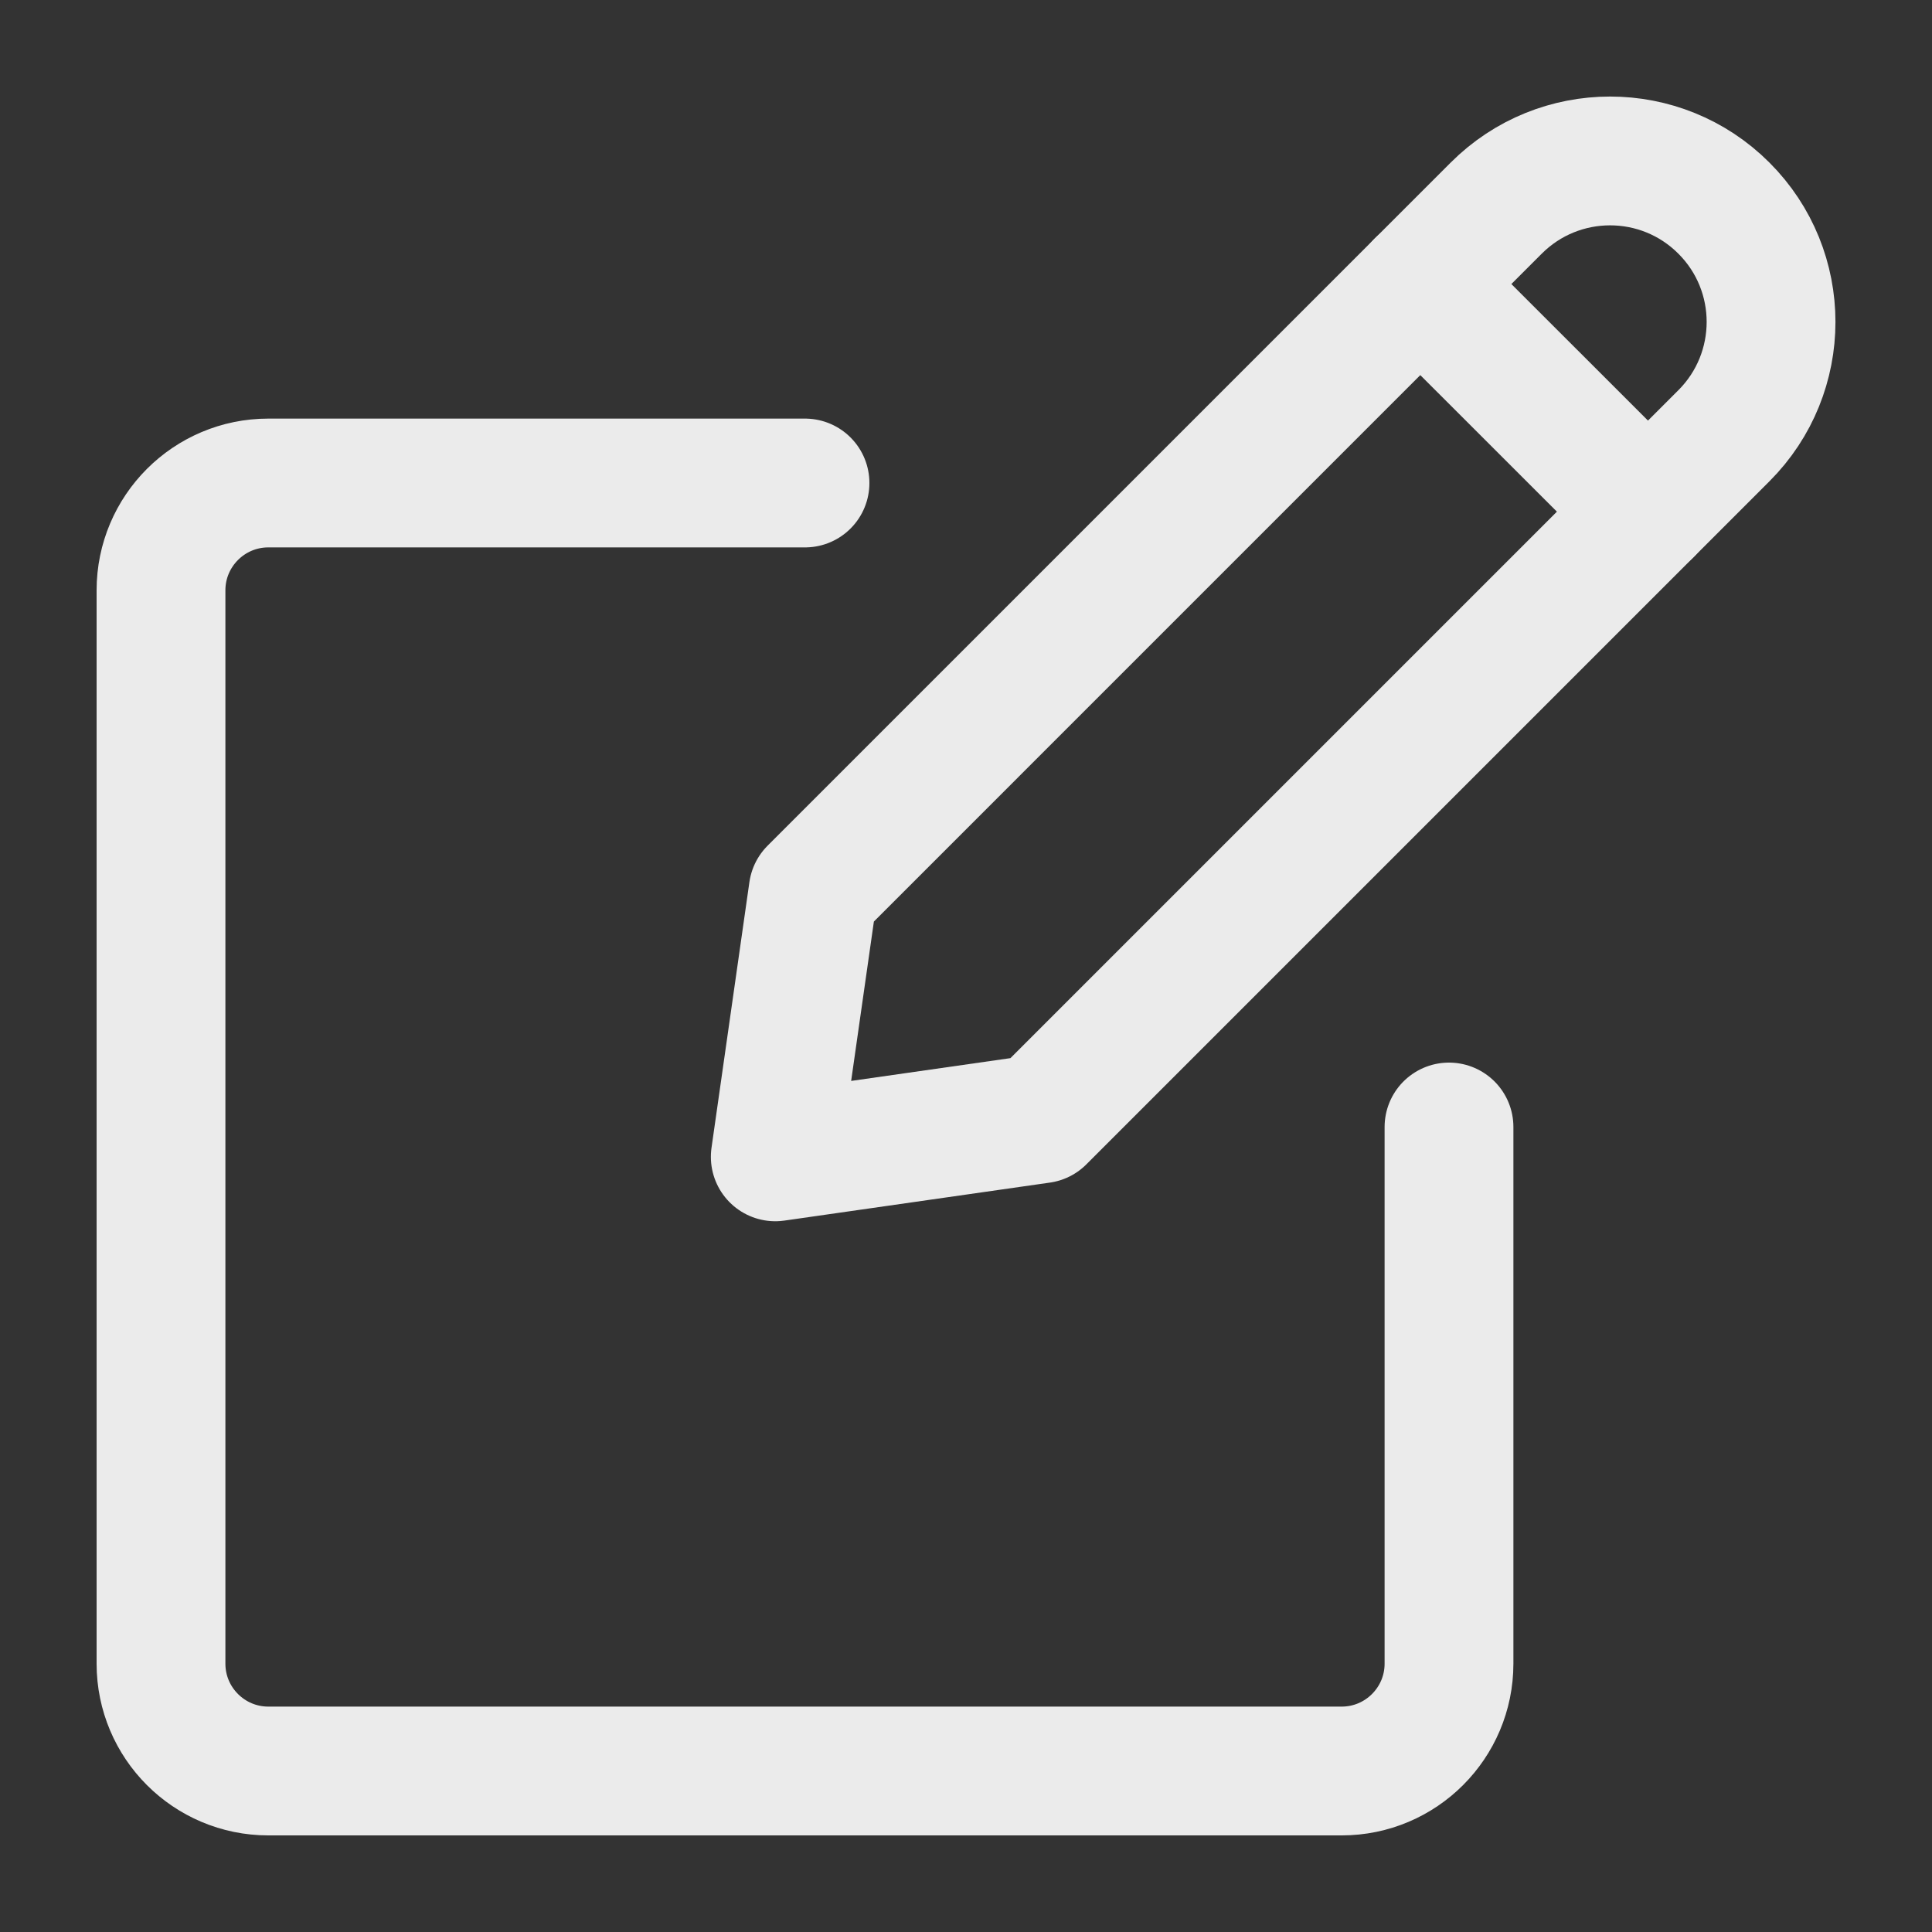 <svg width="18" height="18" viewBox="0 0 18 18" fill="none" xmlns="http://www.w3.org/2000/svg">
<rect x="0" y="0" width="18" height="18" fill="#333333" stroke="none"/>
<g opacity="0.9">
<path fill-rule="evenodd" clip-rule="evenodd" d="M9.697 10.424L7.223 10.778L7.576 8.303L13.94 1.939C14.526 1.353 15.476 1.353 16.061 1.939C16.647 2.524 16.647 3.474 16.061 4.06L9.697 10.424Z" stroke="white" stroke-width="1.2" stroke-linecap="round" stroke-linejoin="round"/>
<path d="M13.232 2.646L15.354 4.767" stroke="white" stroke-width="1.2" stroke-linecap="round" stroke-linejoin="round"/>
<path d="M13.5 10.5V15.5C13.5 16.052 13.052 16.5 12.5 16.5H2.5C1.948 16.5 1.5 16.052 1.5 15.5V5.5C1.5 4.948 1.948 4.5 2.5 4.5H7.5" stroke="white" stroke-width="1.2" stroke-linecap="round" stroke-linejoin="round"/>
</g>
</svg>
